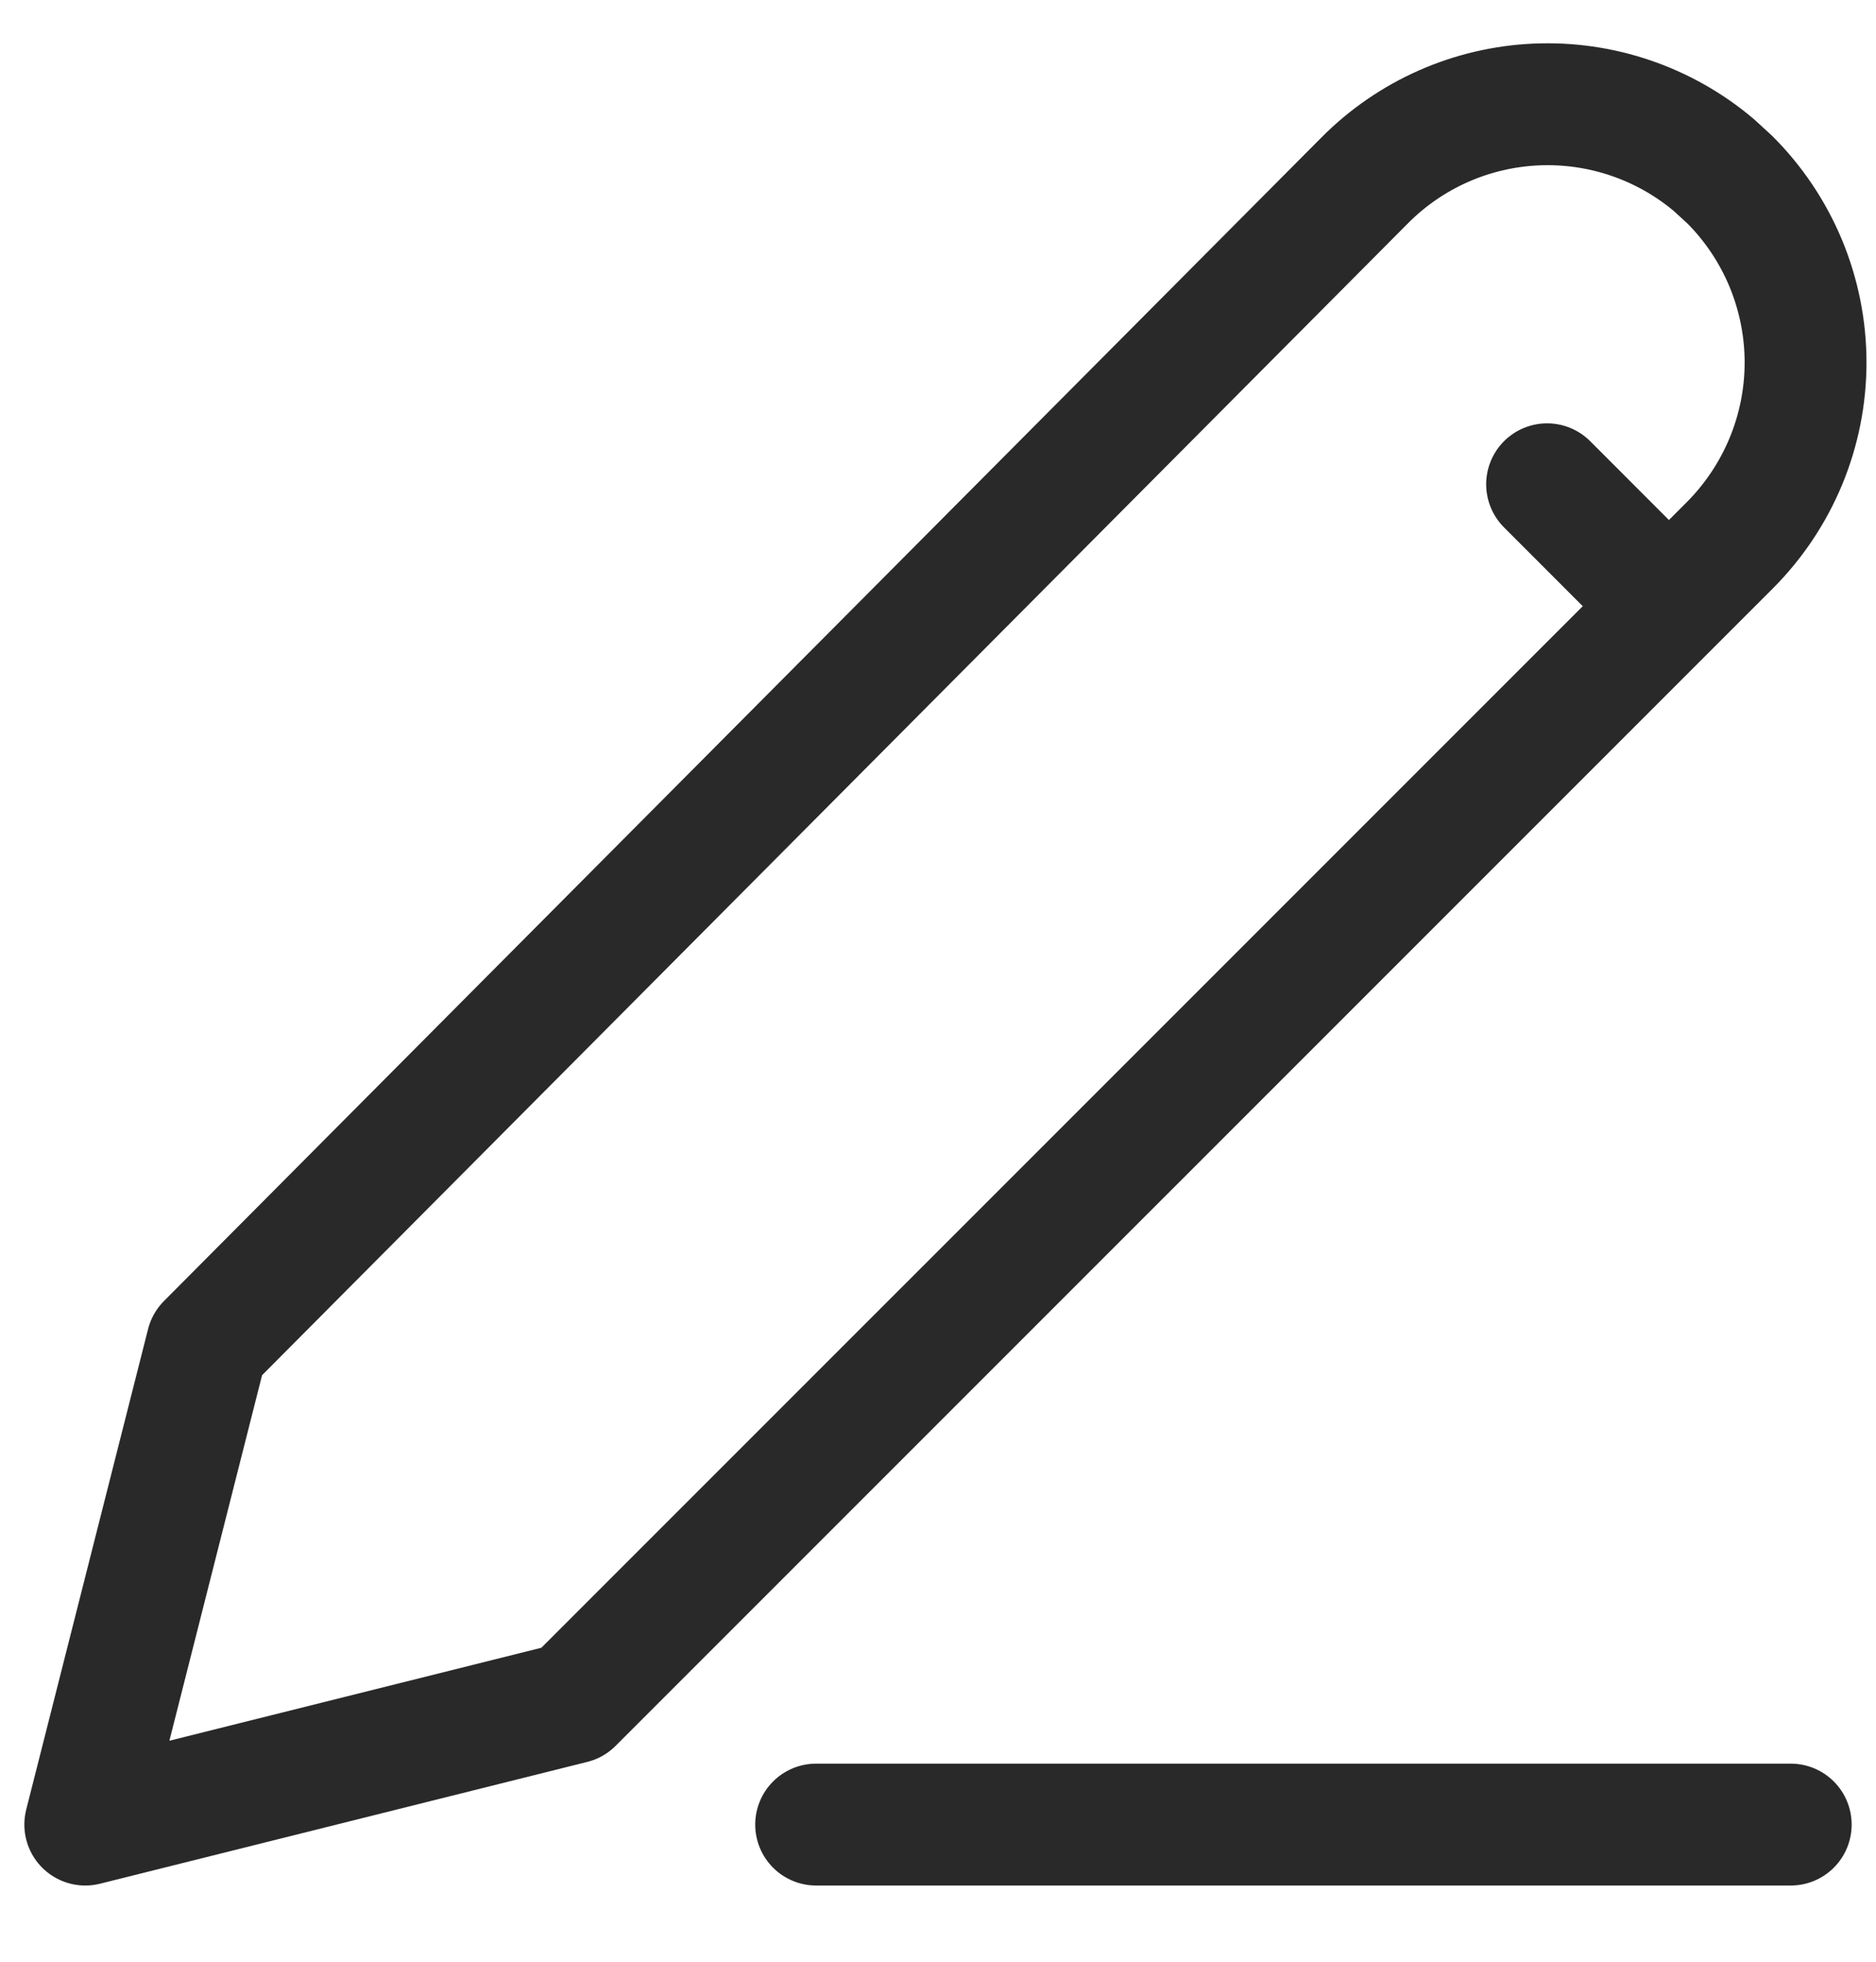 <svg width="22" height="23" viewBox="0 0 22 23" fill="none" xmlns="http://www.w3.org/2000/svg">
<path d="M9.571 21.392H21M18.143 5.678L19.571 7.107M20.286 2.107C20.567 2.388 20.79 2.722 20.943 3.09C21.095 3.458 21.174 3.852 21.174 4.25C21.174 4.648 21.095 5.042 20.943 5.409C20.79 5.777 20.567 6.111 20.286 6.393L6.714 19.964L1 21.392L2.429 15.758L16.006 2.113C16.541 1.575 17.259 1.258 18.017 1.225C18.774 1.192 19.517 1.445 20.097 1.934L20.286 2.107Z" stroke="#292929" stroke-width="1.429" stroke-linecap="round" stroke-linejoin="round"/>
</svg>
